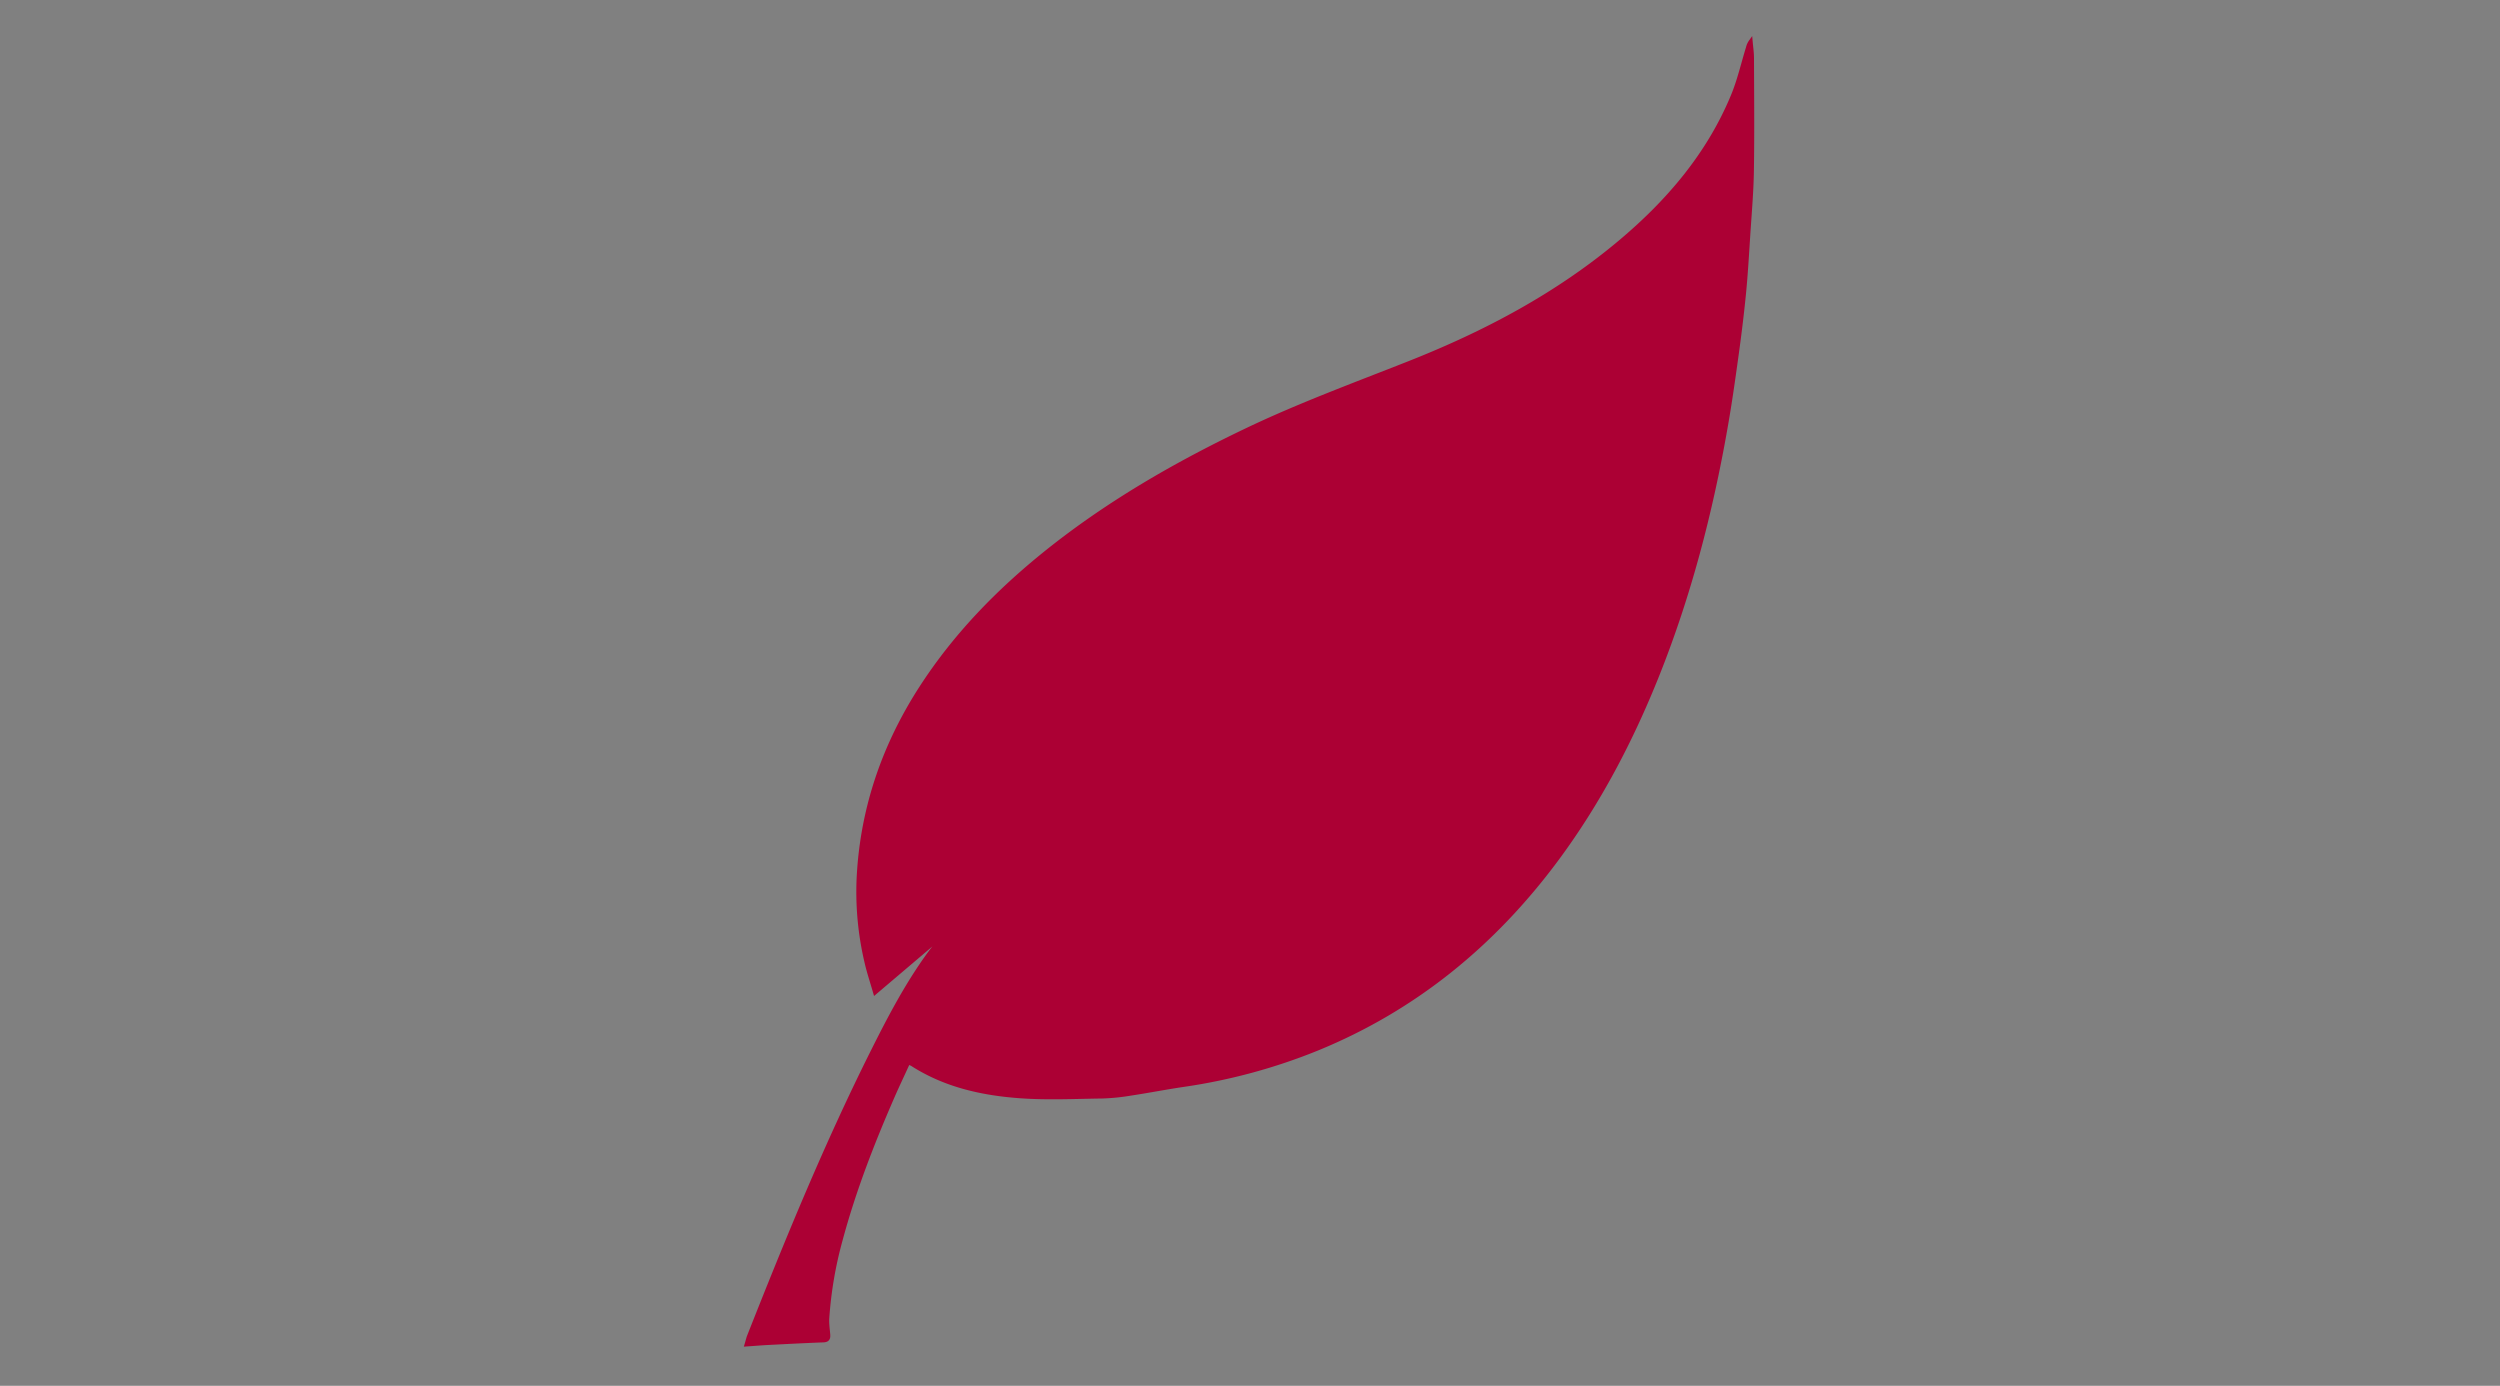 <svg xmlns="http://www.w3.org/2000/svg" viewBox="0 0 1888.83 1047"><rect x="0" y="0" width="1888.83" height="1047" fill="#808080" stroke="none"/><defs><style>.cls-1{fill:none;}.cls-2{fill:#fff;}.cls-3{fill:#ac0034;stroke:#ac0034;stroke-miterlimit:10;stroke-width:3px;}</style></defs><title>Asset 28</title><g id="Layer_2" data-name="Layer 2"><g id="Layer_1-2" data-name="Layer 1"><polygon class="cls-1" points="0 0 1888.83 1.61 1888.83 1047 0 1047 0 0"/><path class="cls-2" d="M710.81,707.71l1,.85c-3.19,4-6.57,7.78-9.55,11.89-16.92,23.24-30.19,48.61-43,74.22-35,70-64.6,142.23-93.3,214.91-.63,1.62-1,3.34-1.85,6.21,6.22-.43,11.43-.86,16.64-1.13,13.78-.71,27.56-1.44,41.35-1.95,3.26-.12,4-1.56,3.74-4.37-.34-4.13-1-8.31-.73-12.42a298.26,298.26,0,0,1,10.24-59.68c9.93-36.82,23.68-72.25,38.87-107.15,3.84-8.8,8-17.46,12-26.31a20.75,20.75,0,0,1,2.9,1.17c24.89,16,52.92,22.27,81.76,24.33,20.51,1.47,41.21.46,61.83.18A157.15,157.15,0,0,0,854,826.34c13.59-2.06,27.1-4.68,40.7-6.71A432.92,432.92,0,0,0,995.35,792.3c73.87-30.25,133.26-79,180.66-142.79,31.85-42.89,56.42-89.77,76.21-139.27,24.18-60.49,40.44-123.17,51.66-187.23,3.12-17.78,5.68-35.67,8.15-53.55,2.2-15.93,4.19-31.89,5.76-47.89,1.42-14.53,2.25-29.13,3.19-43.71,1-16.25,2.5-32.51,2.76-48.77.45-28.33.17-56.66.07-85,0-4.22-.68-8.44-1-12.65A13,13,0,0,0,1320.7,36c-3.82,12.34-6.69,25.07-11.64,36.93-18.46,44.19-48.76,79.53-85,110-47.66,40-102,68.7-159.53,91.43-41.28,16.3-82.94,31.59-123,50.77-53.47,25.57-104.54,55-150.9,92.18C754,446.68,721.57,480,696,519.58c-28.06,43.44-44.44,90.83-47.21,142.58a231.54,231.54,0,0,0,6,65.29c1.67,7.16,4,14.17,6.39,22.41Z"/><path class="cls-3" d="M710.81,707.71l-49.64,42.15c-2.38-8.24-4.72-15.25-6.39-22.41a231.54,231.54,0,0,1-6-65.29C651.56,610.41,667.94,563,696,519.58c25.57-39.59,58-72.9,94.57-102.26,46.36-37.17,97.43-66.61,150.9-92.18,40.09-19.18,81.75-34.47,123-50.77,57.56-22.73,111.87-51.41,159.53-91.43,36.27-30.46,66.57-65.8,85-110,5-11.86,7.82-24.59,11.64-36.93a13,13,0,0,1,2.06-4.57c.37,4.21,1,8.43,1,12.65.1,28.33.38,56.66-.07,85-.26,16.26-1.71,32.52-2.76,48.77-.94,14.58-1.77,29.18-3.19,43.71-1.57,16-3.56,32-5.76,47.89-2.47,17.88-5,35.77-8.15,53.55-11.22,64.06-27.48,126.74-51.66,187.23-19.79,49.5-44.36,96.38-76.21,139.27-47.4,63.81-106.79,112.54-180.66,142.79a432.92,432.92,0,0,1-100.61,27.33c-13.6,2-27.11,4.65-40.7,6.71a157.15,157.15,0,0,1-21.28,2.12c-20.62.28-41.32,1.29-61.83-.18-28.84-2.06-56.87-8.3-81.76-24.33a20.75,20.75,0,0,0-2.9-1.17c-4,8.85-8.18,17.51-12,26.31-15.19,34.9-28.94,70.33-38.87,107.15a298.26,298.26,0,0,0-10.24,59.68c-.25,4.11.39,8.29.73,12.42.23,2.81-.48,4.25-3.74,4.37-13.79.51-27.57,1.24-41.35,1.95-5.21.27-10.42.7-16.64,1.13.85-2.87,1.22-4.59,1.85-6.21,28.7-72.68,58.33-145,93.3-214.91,12.81-25.61,26.08-51,43-74.22,3-4.11,6.36-7.94,9.55-11.89Z"/></g></g></svg>